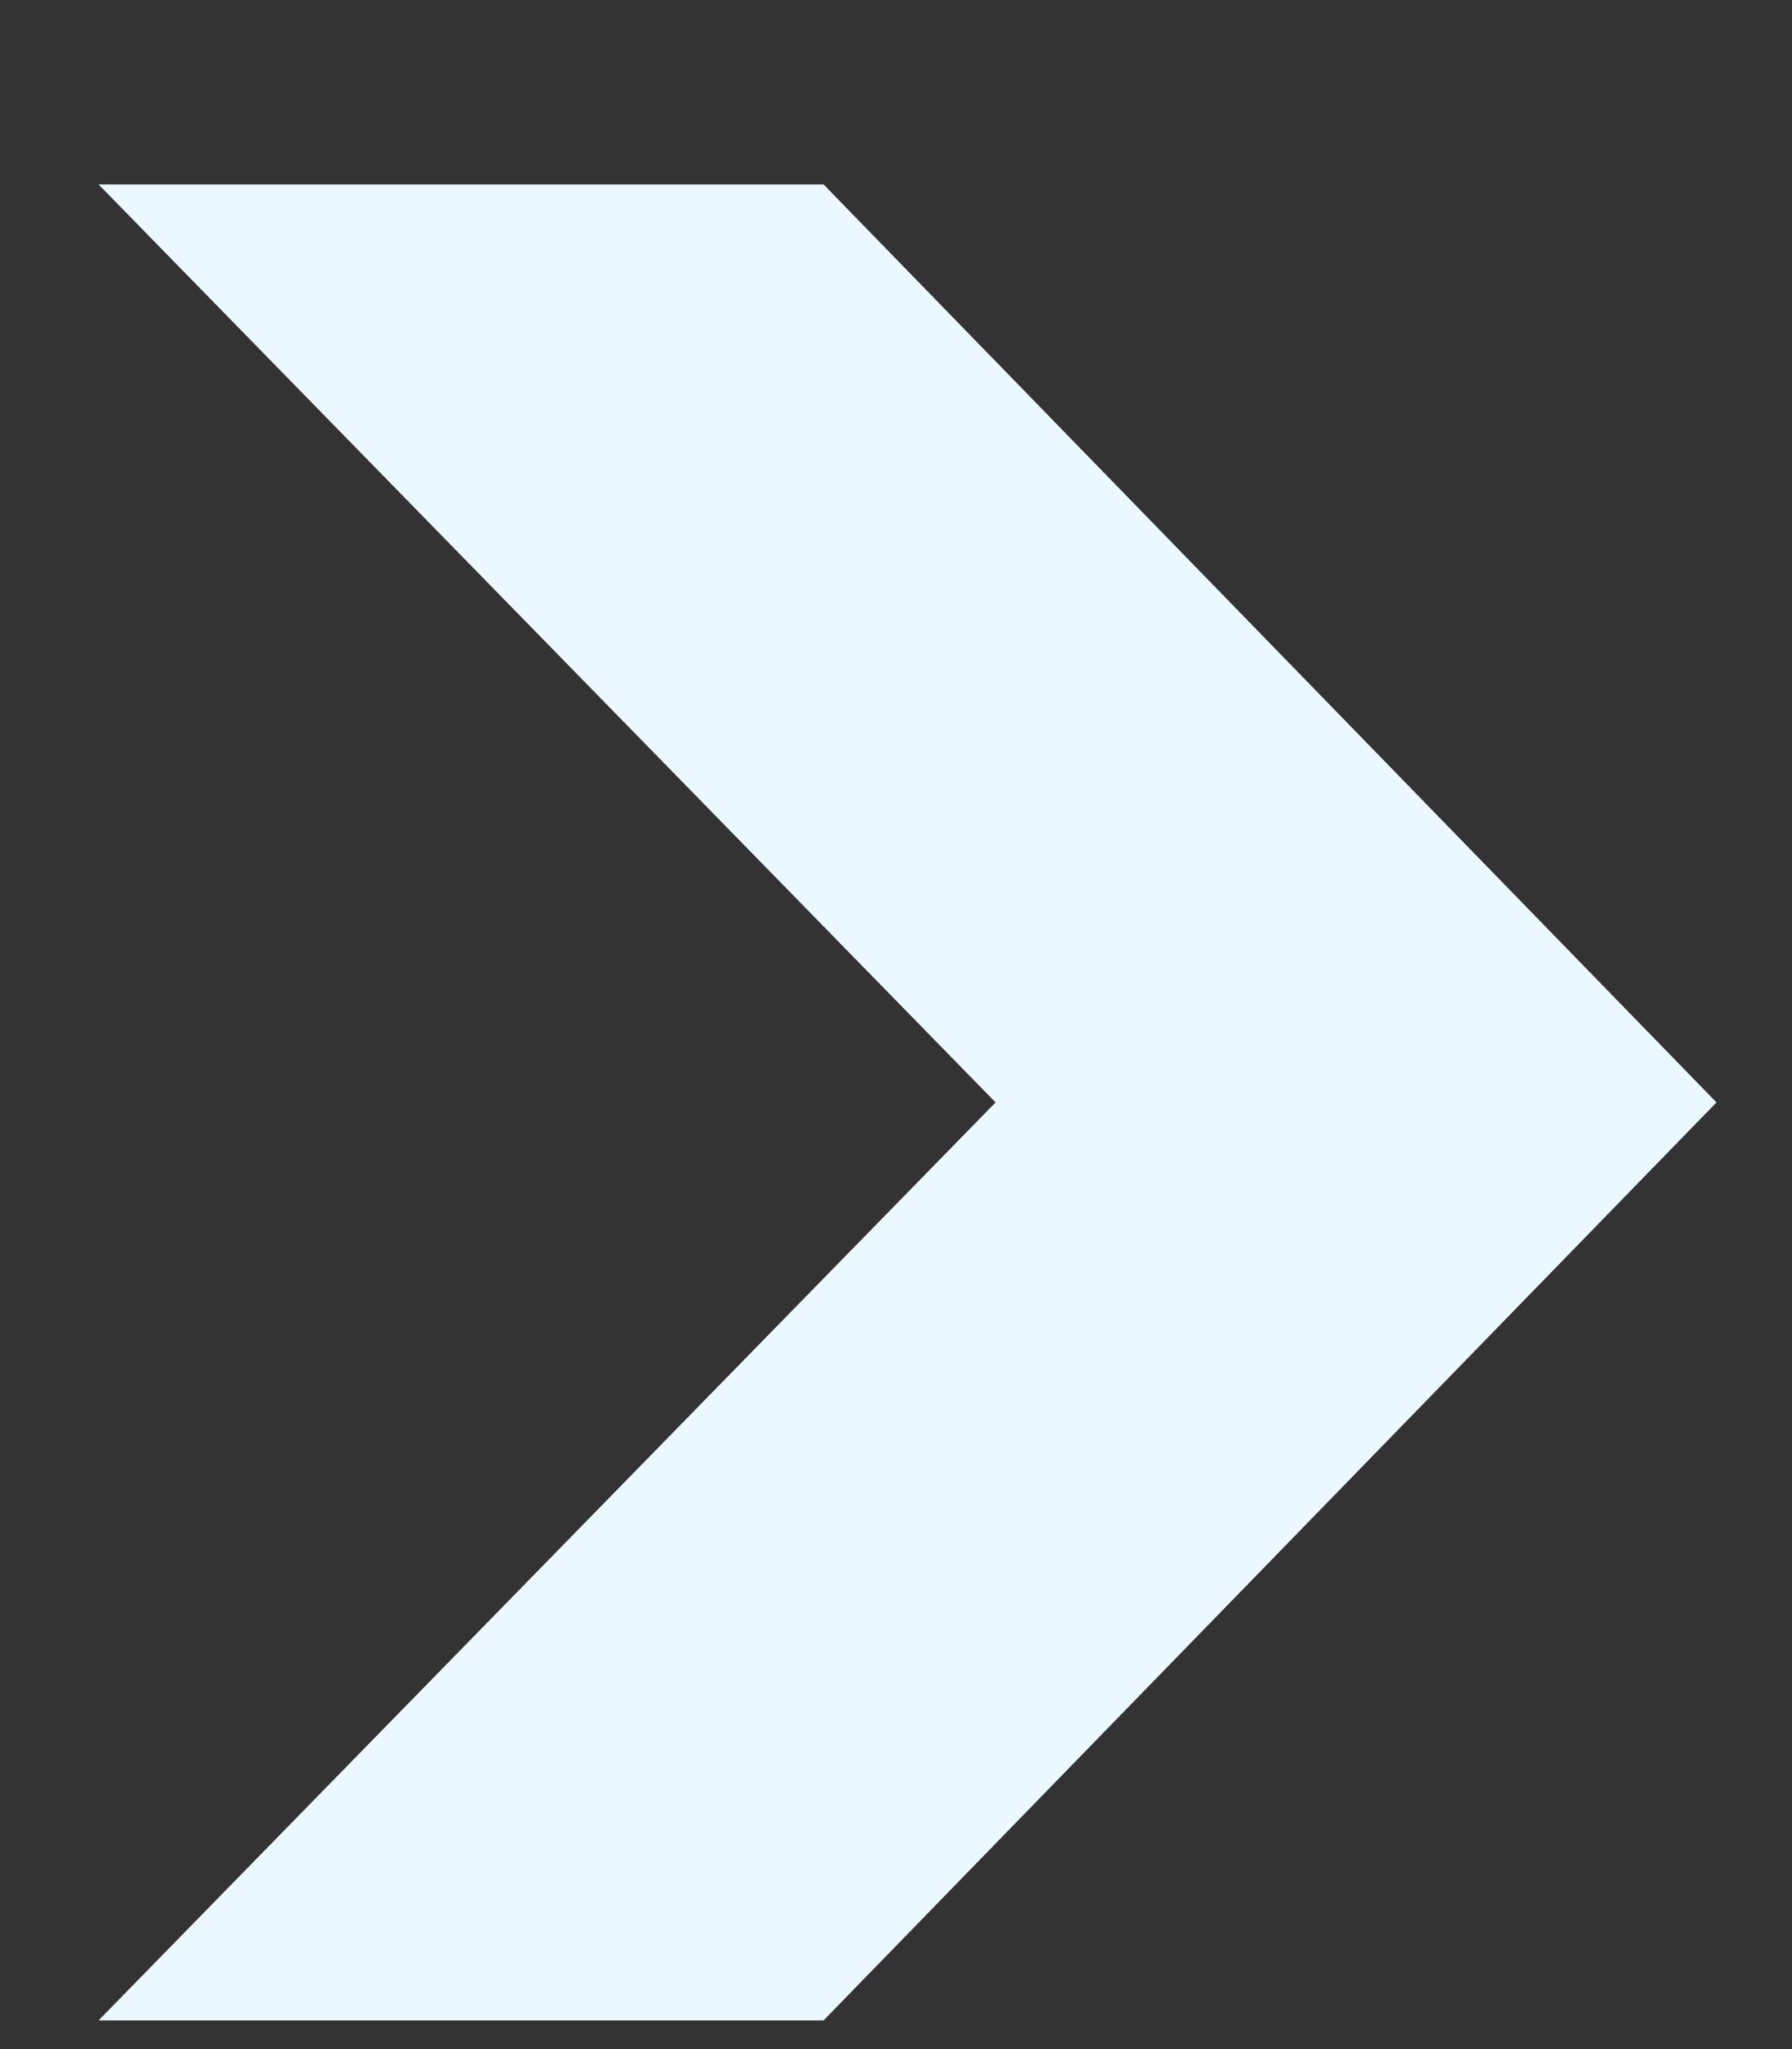 <svg width="7" height="8" viewBox="0 0 7 8" fill="none" xmlns="http://www.w3.org/2000/svg">
<rect x="0" y="0" width="7" height="8" fill="#333333" stroke="none"/>
<path d="M0.385 0.72H3.217L6.705 4.304L3.217 7.888H0.385L3.889 4.304L0.385 0.72Z" fill="#ECF8FF"/>
</svg>
